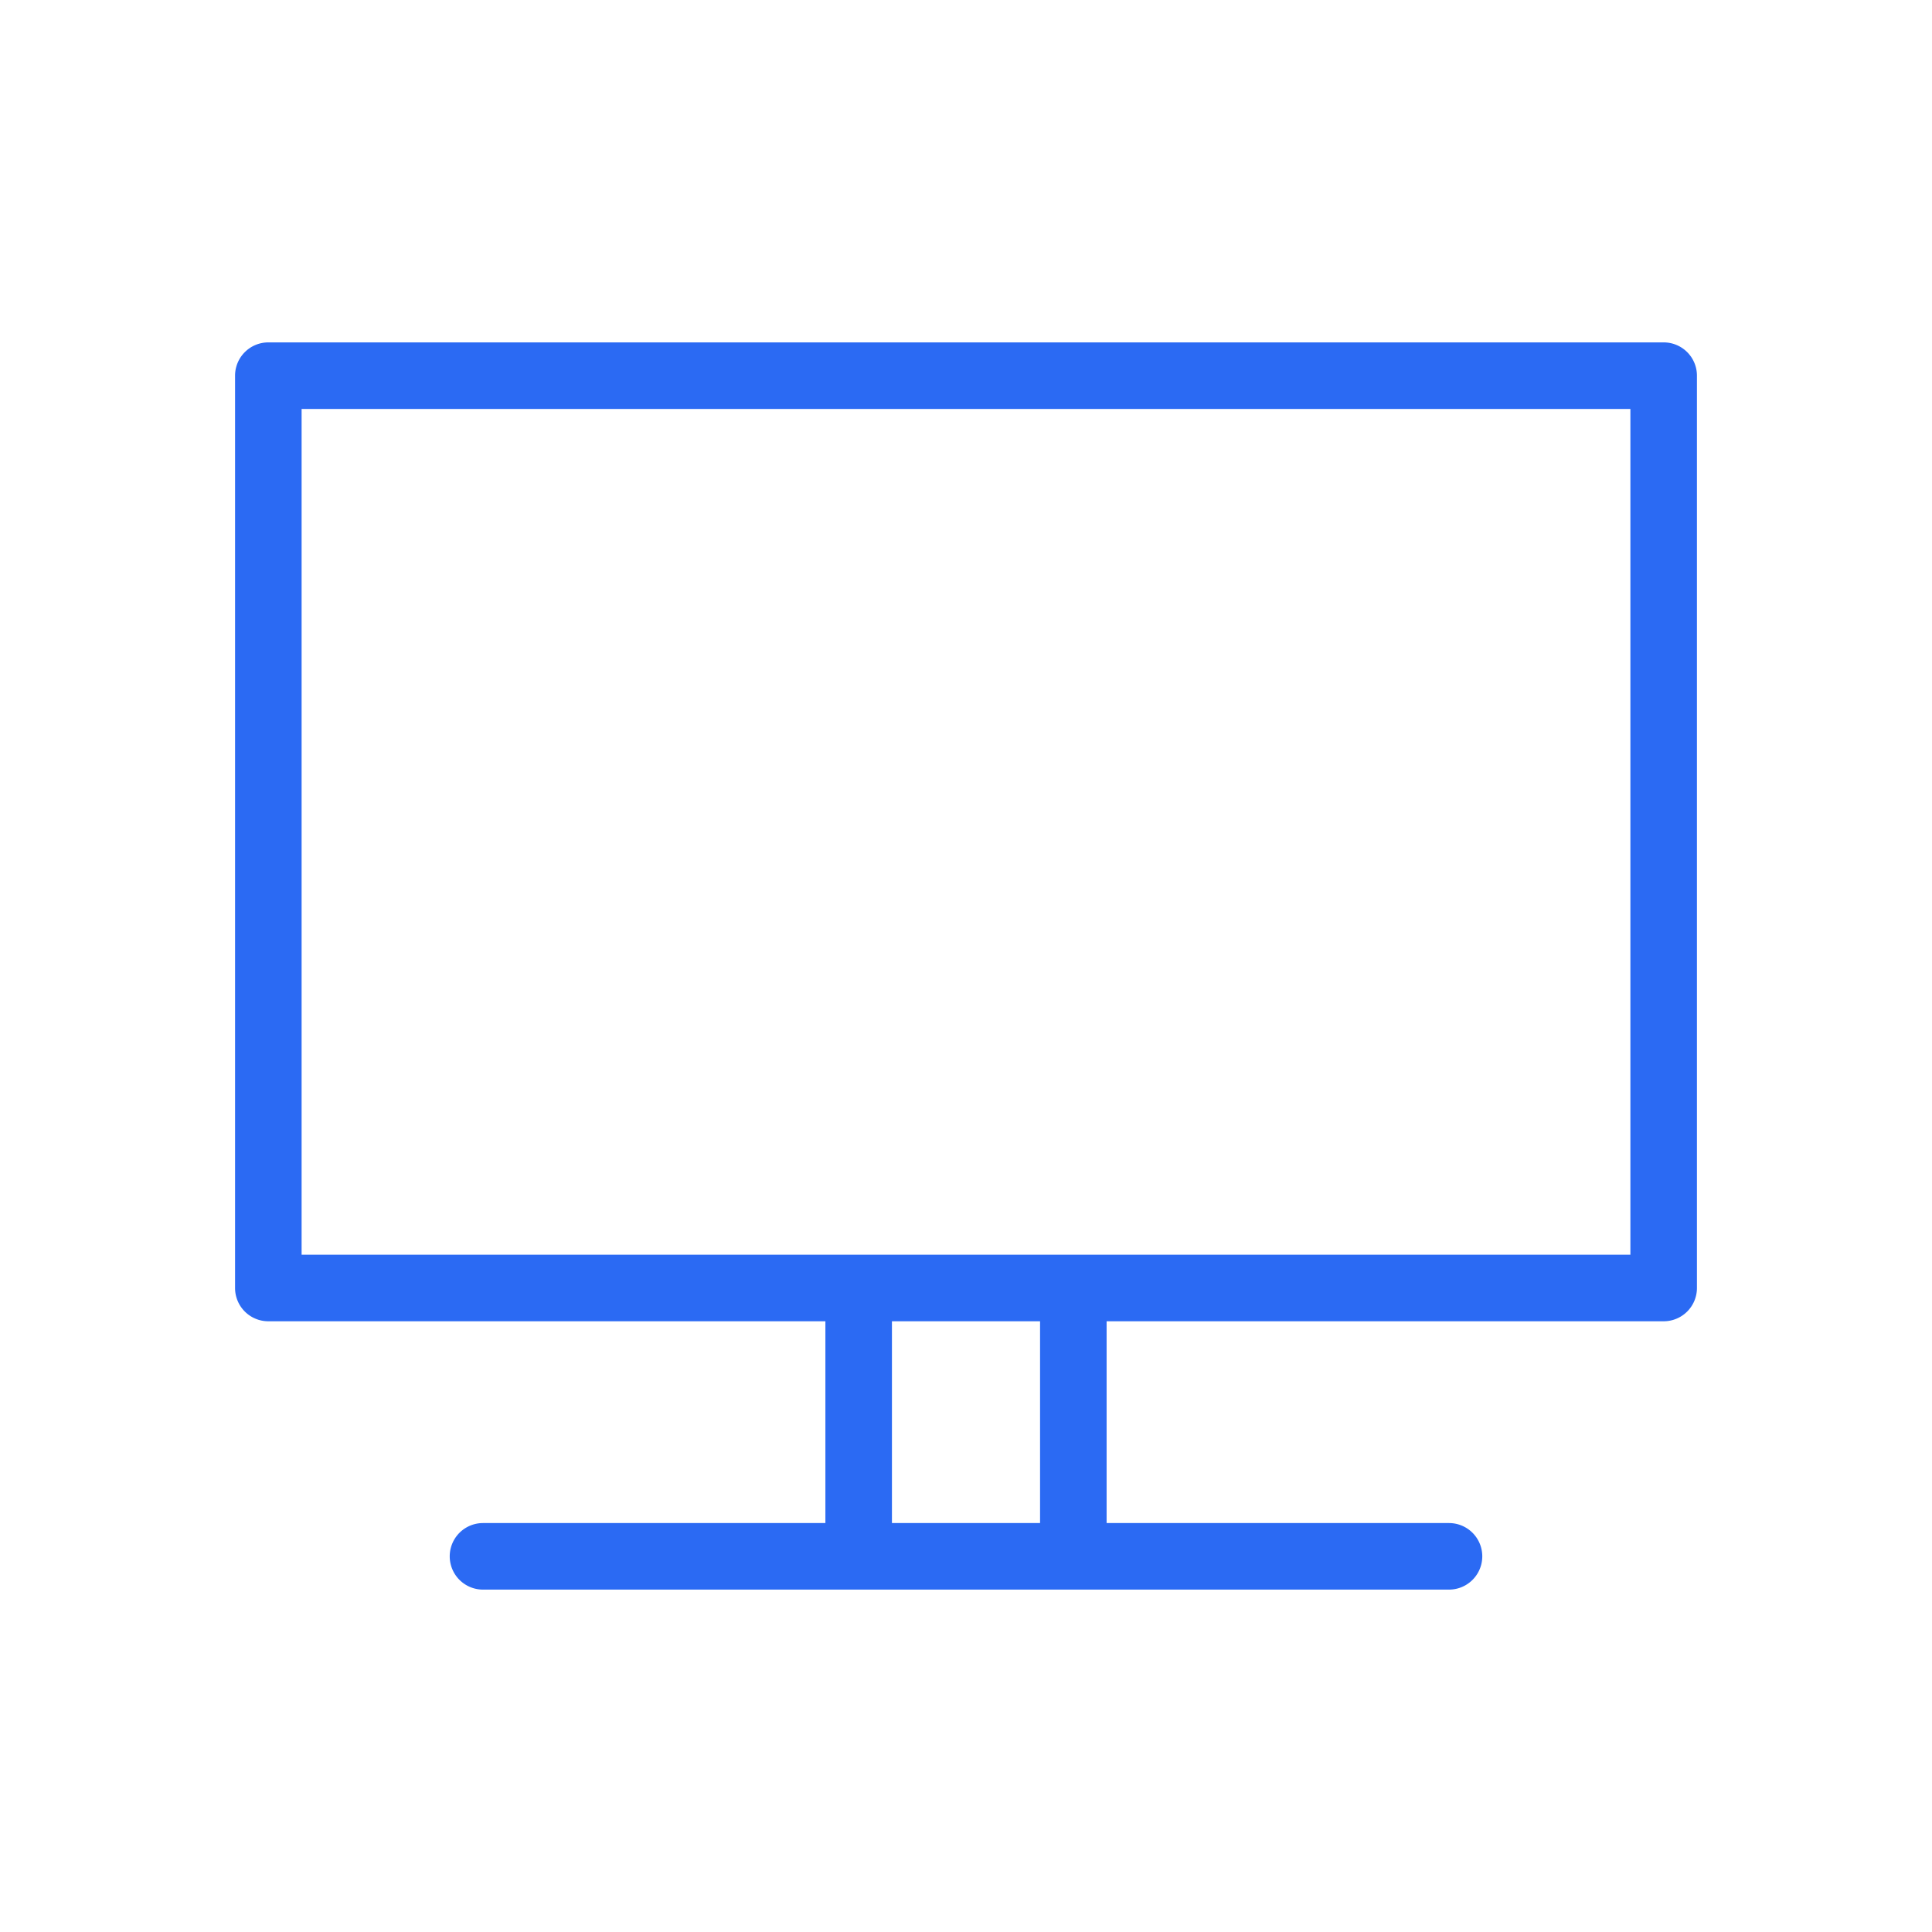 <svg id="acdd4841-05b8-4de9-8e40-1996b9836867" data-name="Icon" xmlns="http://www.w3.org/2000/svg" viewBox="0 0 36 36">
  <defs>
    <style>
      .a88a2884-6c80-48f8-9f1d-68b16ad96af1 {
        fill: #2b6af3;
      }
    </style>
  </defs>
  <path class="a88a2884-6c80-48f8-9f1d-68b16ad96af1" d="M31,6.38H5A.62.62,0,0,0,4.38,7V24a.62.62,0,0,0,.62.62H15.38v3.76H9a.62.62,0,1,0,0,1.24H27a.62.62,0,0,0,0-1.24H20.62V24.62H31a.62.62,0,0,0,.62-.62V7A.62.62,0,0,0,31,6.38Zm-11.62,22H16.62V24.62h2.76Zm11-5H5.62V7.62H30.38Z"/>
</svg>

